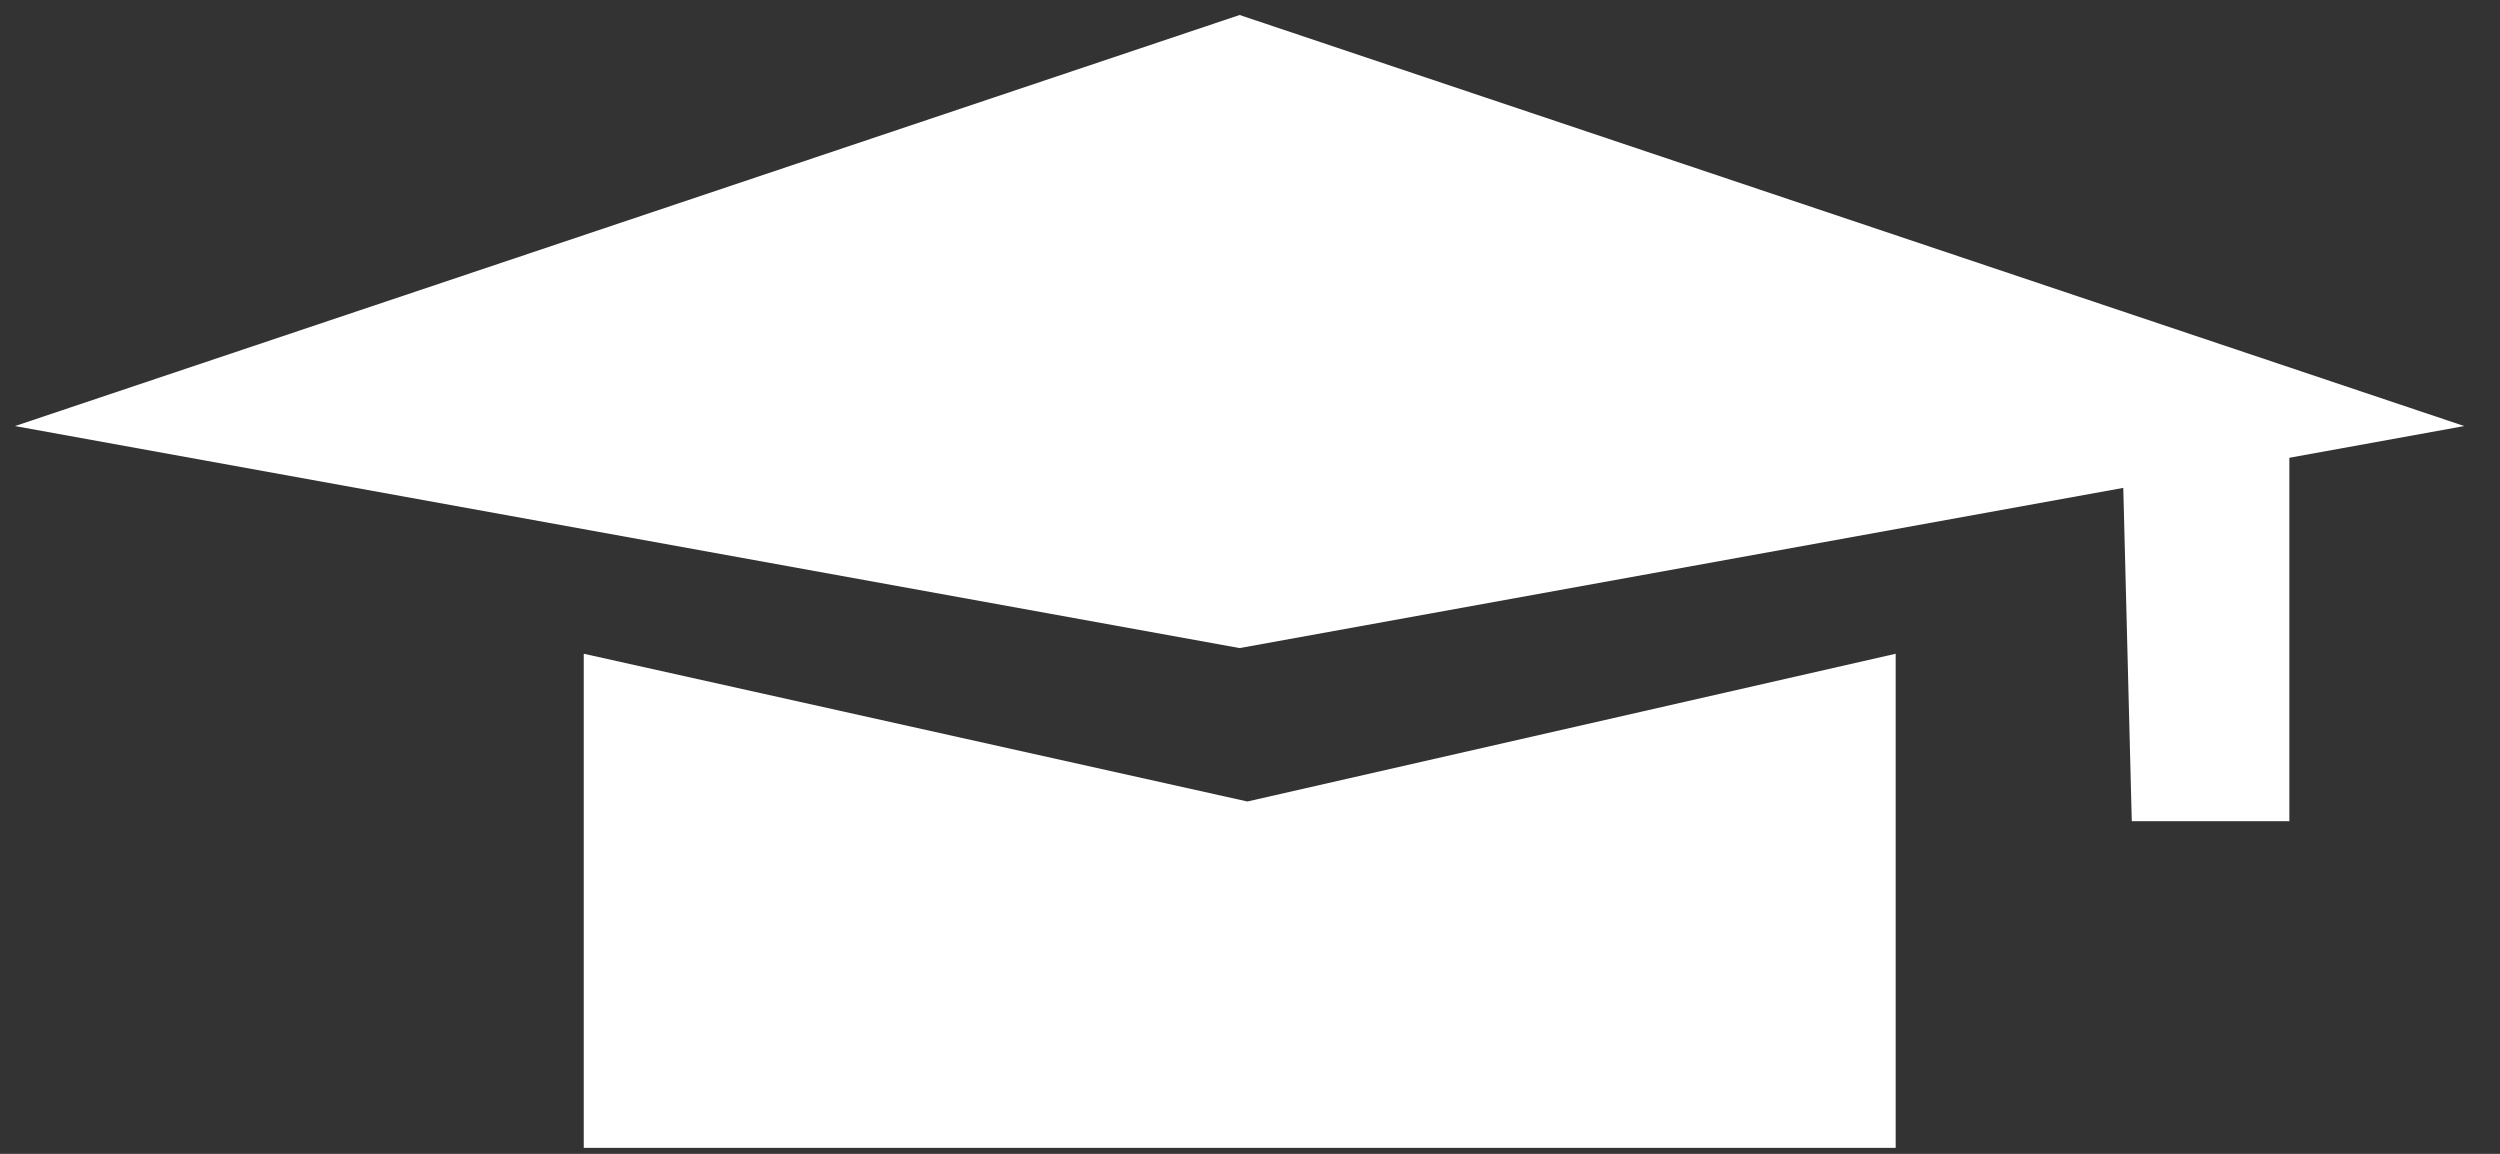 <svg width="52" height="24" viewBox="0 0 52 24" fill="none" xmlns="http://www.w3.org/2000/svg">
<rect x="0" y="0" width="52" height="24" fill="#333333" stroke="none"/>
<path d="M25.784 0.312L51.256 8.862L25.784 13.48L0.312 8.862L25.784 0.312Z" fill="white"/>
<path d="M39.43 23.875H12.142V13.598L25.945 16.671L39.43 13.598V23.875Z" fill="white"/>
<path d="M45.291 16.107L45.157 10.85L46.644 10.411V16.107H45.291Z" stroke="white" stroke-width="1.949"/>
</svg>
